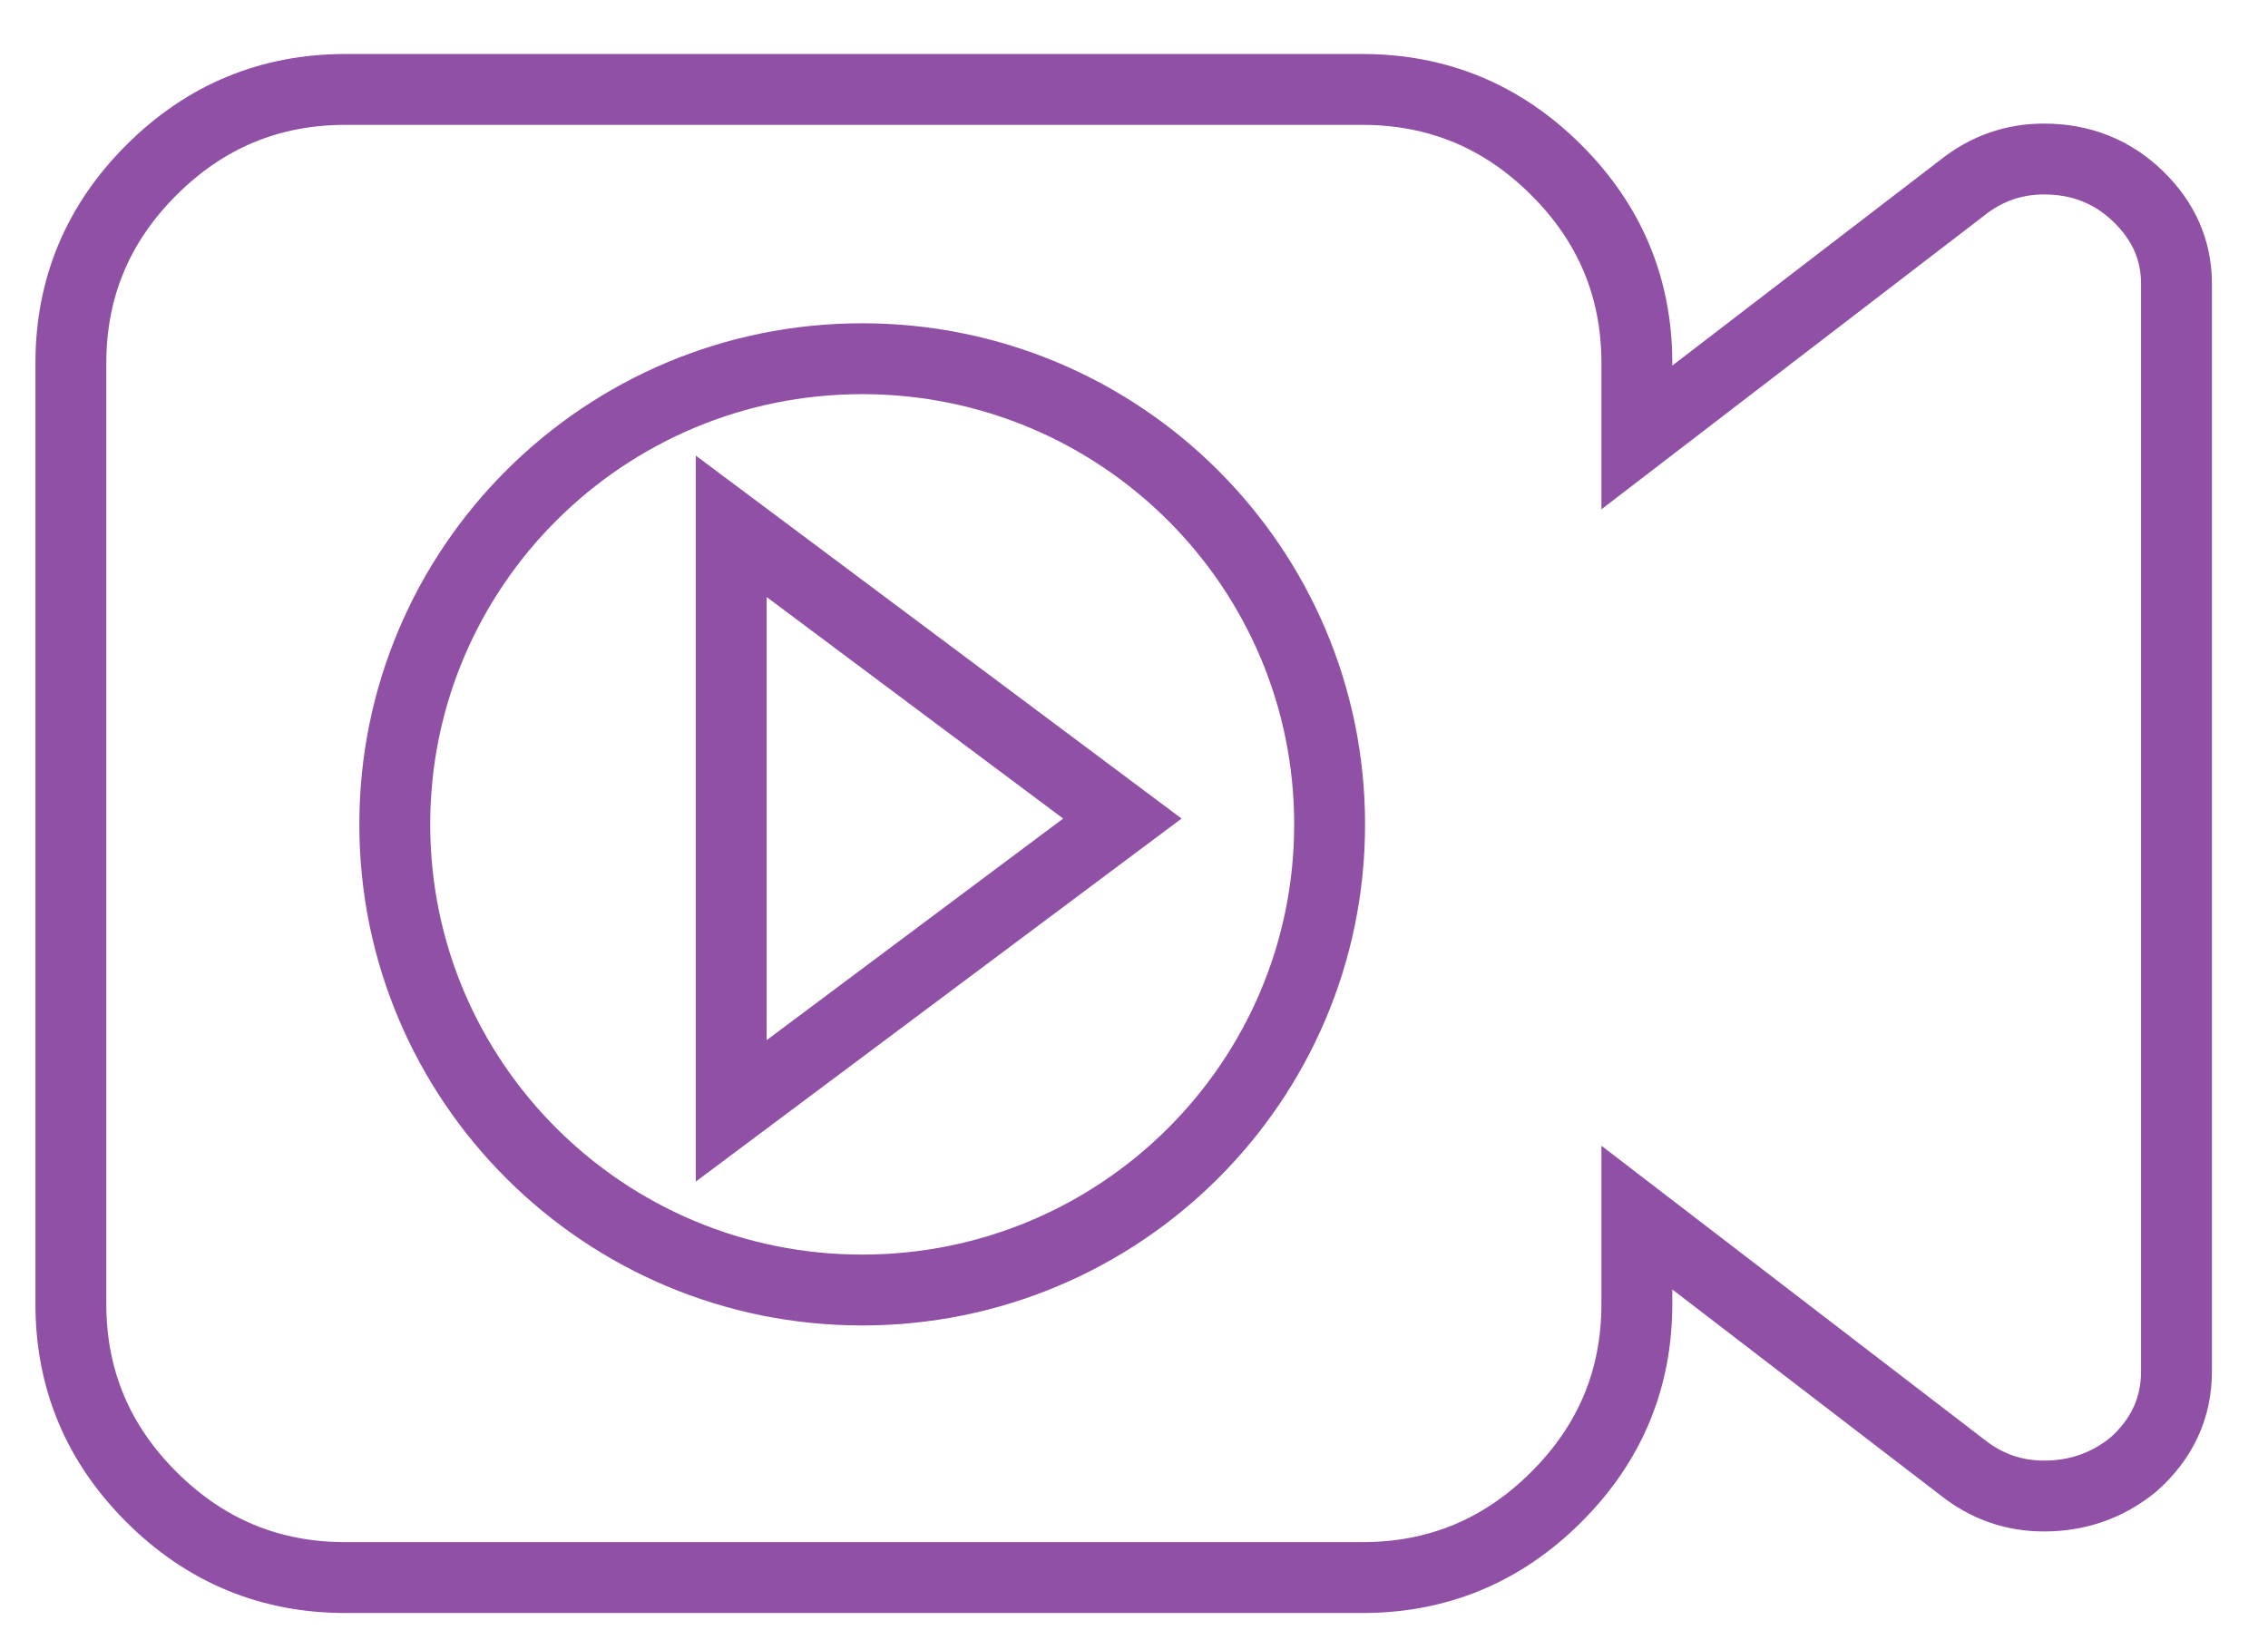 <?xml version="1.0" encoding="UTF-8"?>
<svg width="32px" height="23px" viewBox="0 0 32 23" version="1.1" xmlns="http://www.w3.org/2000/svg" xmlns:xlink="http://www.w3.org/1999/xlink">
    <!-- Generator: Sketch 40.3 (33839) - http://www.bohemiancoding.com/sketch -->
    <title>切图/赛事/主页菜单-视频直播@1x</title>
    <desc>Created with Sketch.</desc>
    <defs></defs>
    <g id="素材和切图" stroke="none" stroke-width="1" fill="none" fill-rule="evenodd">
        <g id="中帆联/切图/" transform="translate(-620, -768)" stroke="#8F50A6">
            <g id="切图/赛事/主页菜单-视频直播" transform="translate(621, 769)">
                <path d="M9.317,6.427 L14.836,10.551 L9.317,14.676 L9.317,6.427 L9.317,6.427 Z M29.709,3.006 L29.709,18.349 C29.709,18.869 29.505,19.309 29.097,19.67 C28.734,19.964 28.315,20.111 27.839,20.111 C27.409,20.111 27.024,19.975 26.684,19.704 L22.095,16.182 L22.095,17.401 C22.095,18.462 21.715,19.371 20.956,20.127 C20.197,20.884 19.285,21.262 18.22,21.262 L3.875,21.262 C2.81,21.262 1.898,20.884 1.139,20.127 C0.38,19.371 0,18.462 0,17.401 L0,4.123 C0,3.062 0.38,2.153 1.139,1.397 C1.898,0.64 2.81,0.262 3.875,0.262 L18.22,0.262 C19.285,0.262 20.197,0.64 20.956,1.397 C21.715,2.153 22.095,3.062 22.095,4.123 L22.095,5.173 L26.684,1.651 C27.024,1.38 27.409,1.244 27.839,1.244 C28.36,1.244 28.802,1.419 29.165,1.769 C29.528,2.119 29.709,2.531 29.709,3.006 L29.709,3.006 L29.709,3.006 Z M17.76,10.633 C17.76,7.004 14.807,4.062 11.165,4.062 C7.523,4.062 4.57,7.004 4.57,10.633 C4.57,14.262 7.523,17.204 11.165,17.204 C14.807,17.204 17.76,14.262 17.76,10.633 L17.76,10.633 Z" id="iconfont-tiezi-zhibo-copy-copy-2"></path>
            </g>
        </g>
    </g>
</svg>